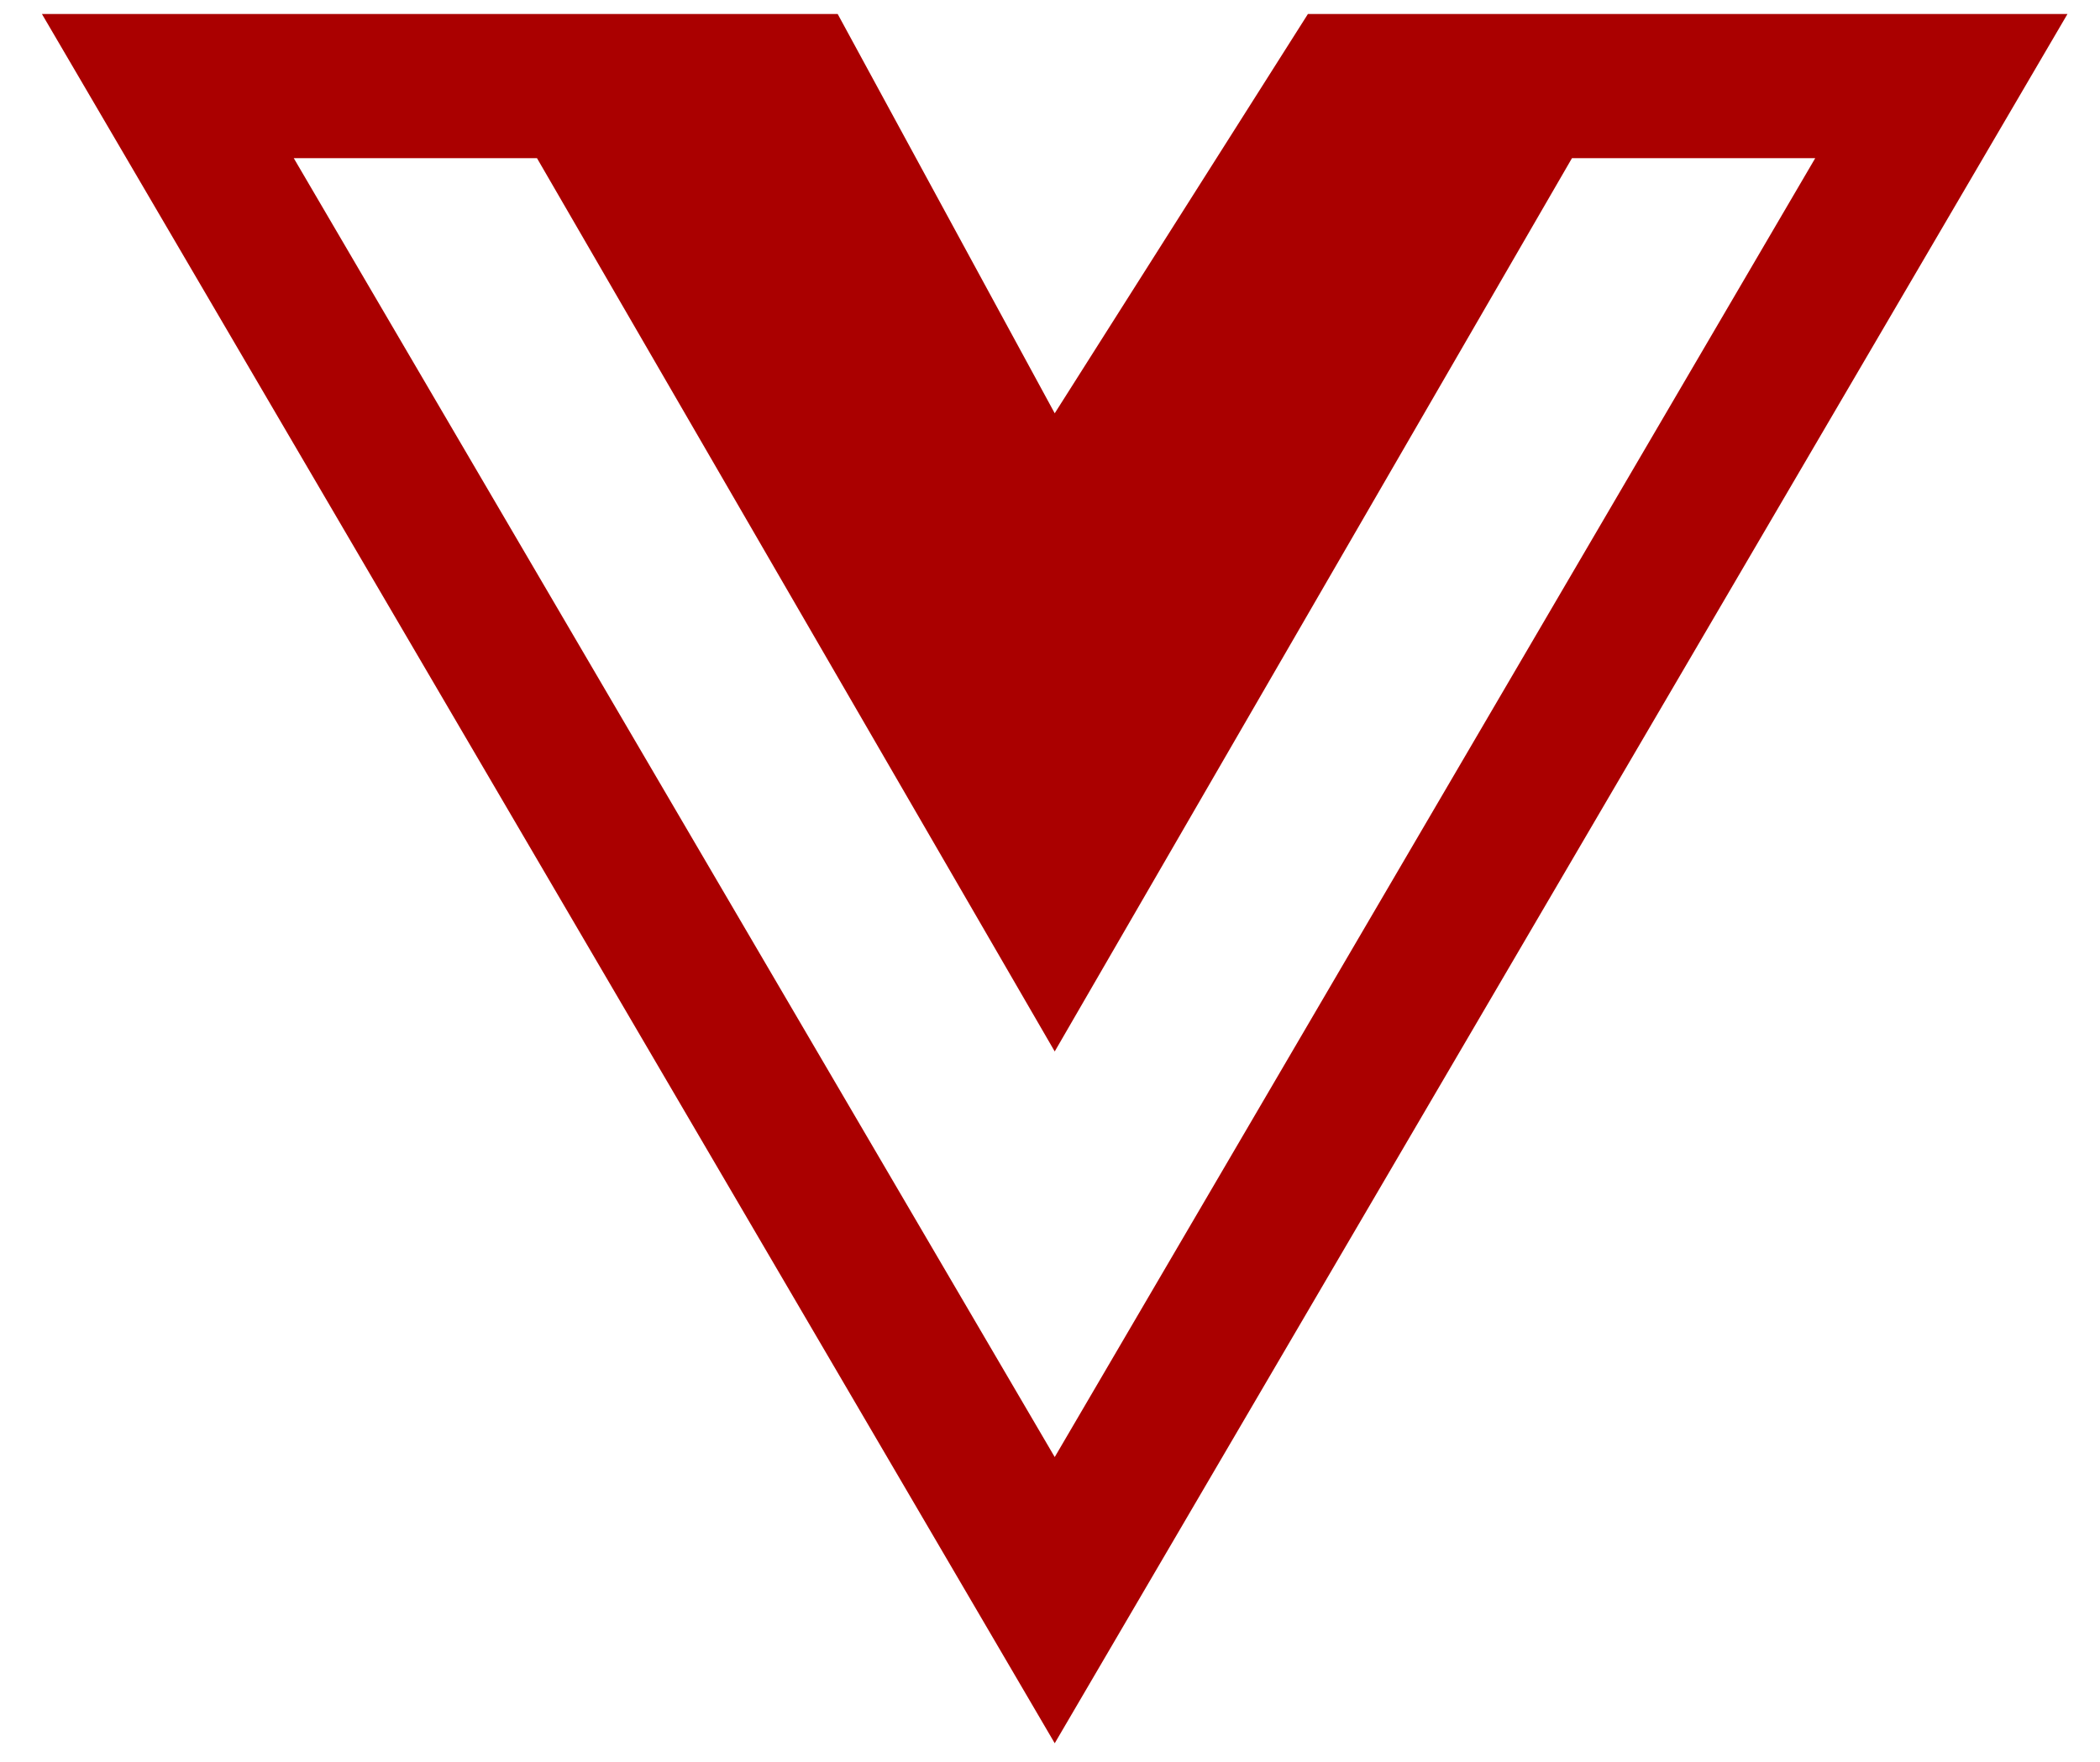 <svg width="56" height="47" viewBox="0 0 56 47" fill="none" xmlns="http://www.w3.org/2000/svg">
    <g clip-path="url(#clip0_2103_820)">
        <path d="M44.149 0.373H34.878L28.126 11.023L22.338 0.373H1.118L28.126 46.495L55.133 0.373H44.149ZM7.834 4.219H14.32L28.126 28.044L41.919 4.219H48.406L28.126 38.862L7.834 4.219Z" fill="#AA0000"/>
    </g>
    <defs>
        <clipPath id="clip0_2103_820">
            <rect width="55" height="47" fill="white" transform="translate(0.759)"/>
        </clipPath>
    </defs>
</svg>
